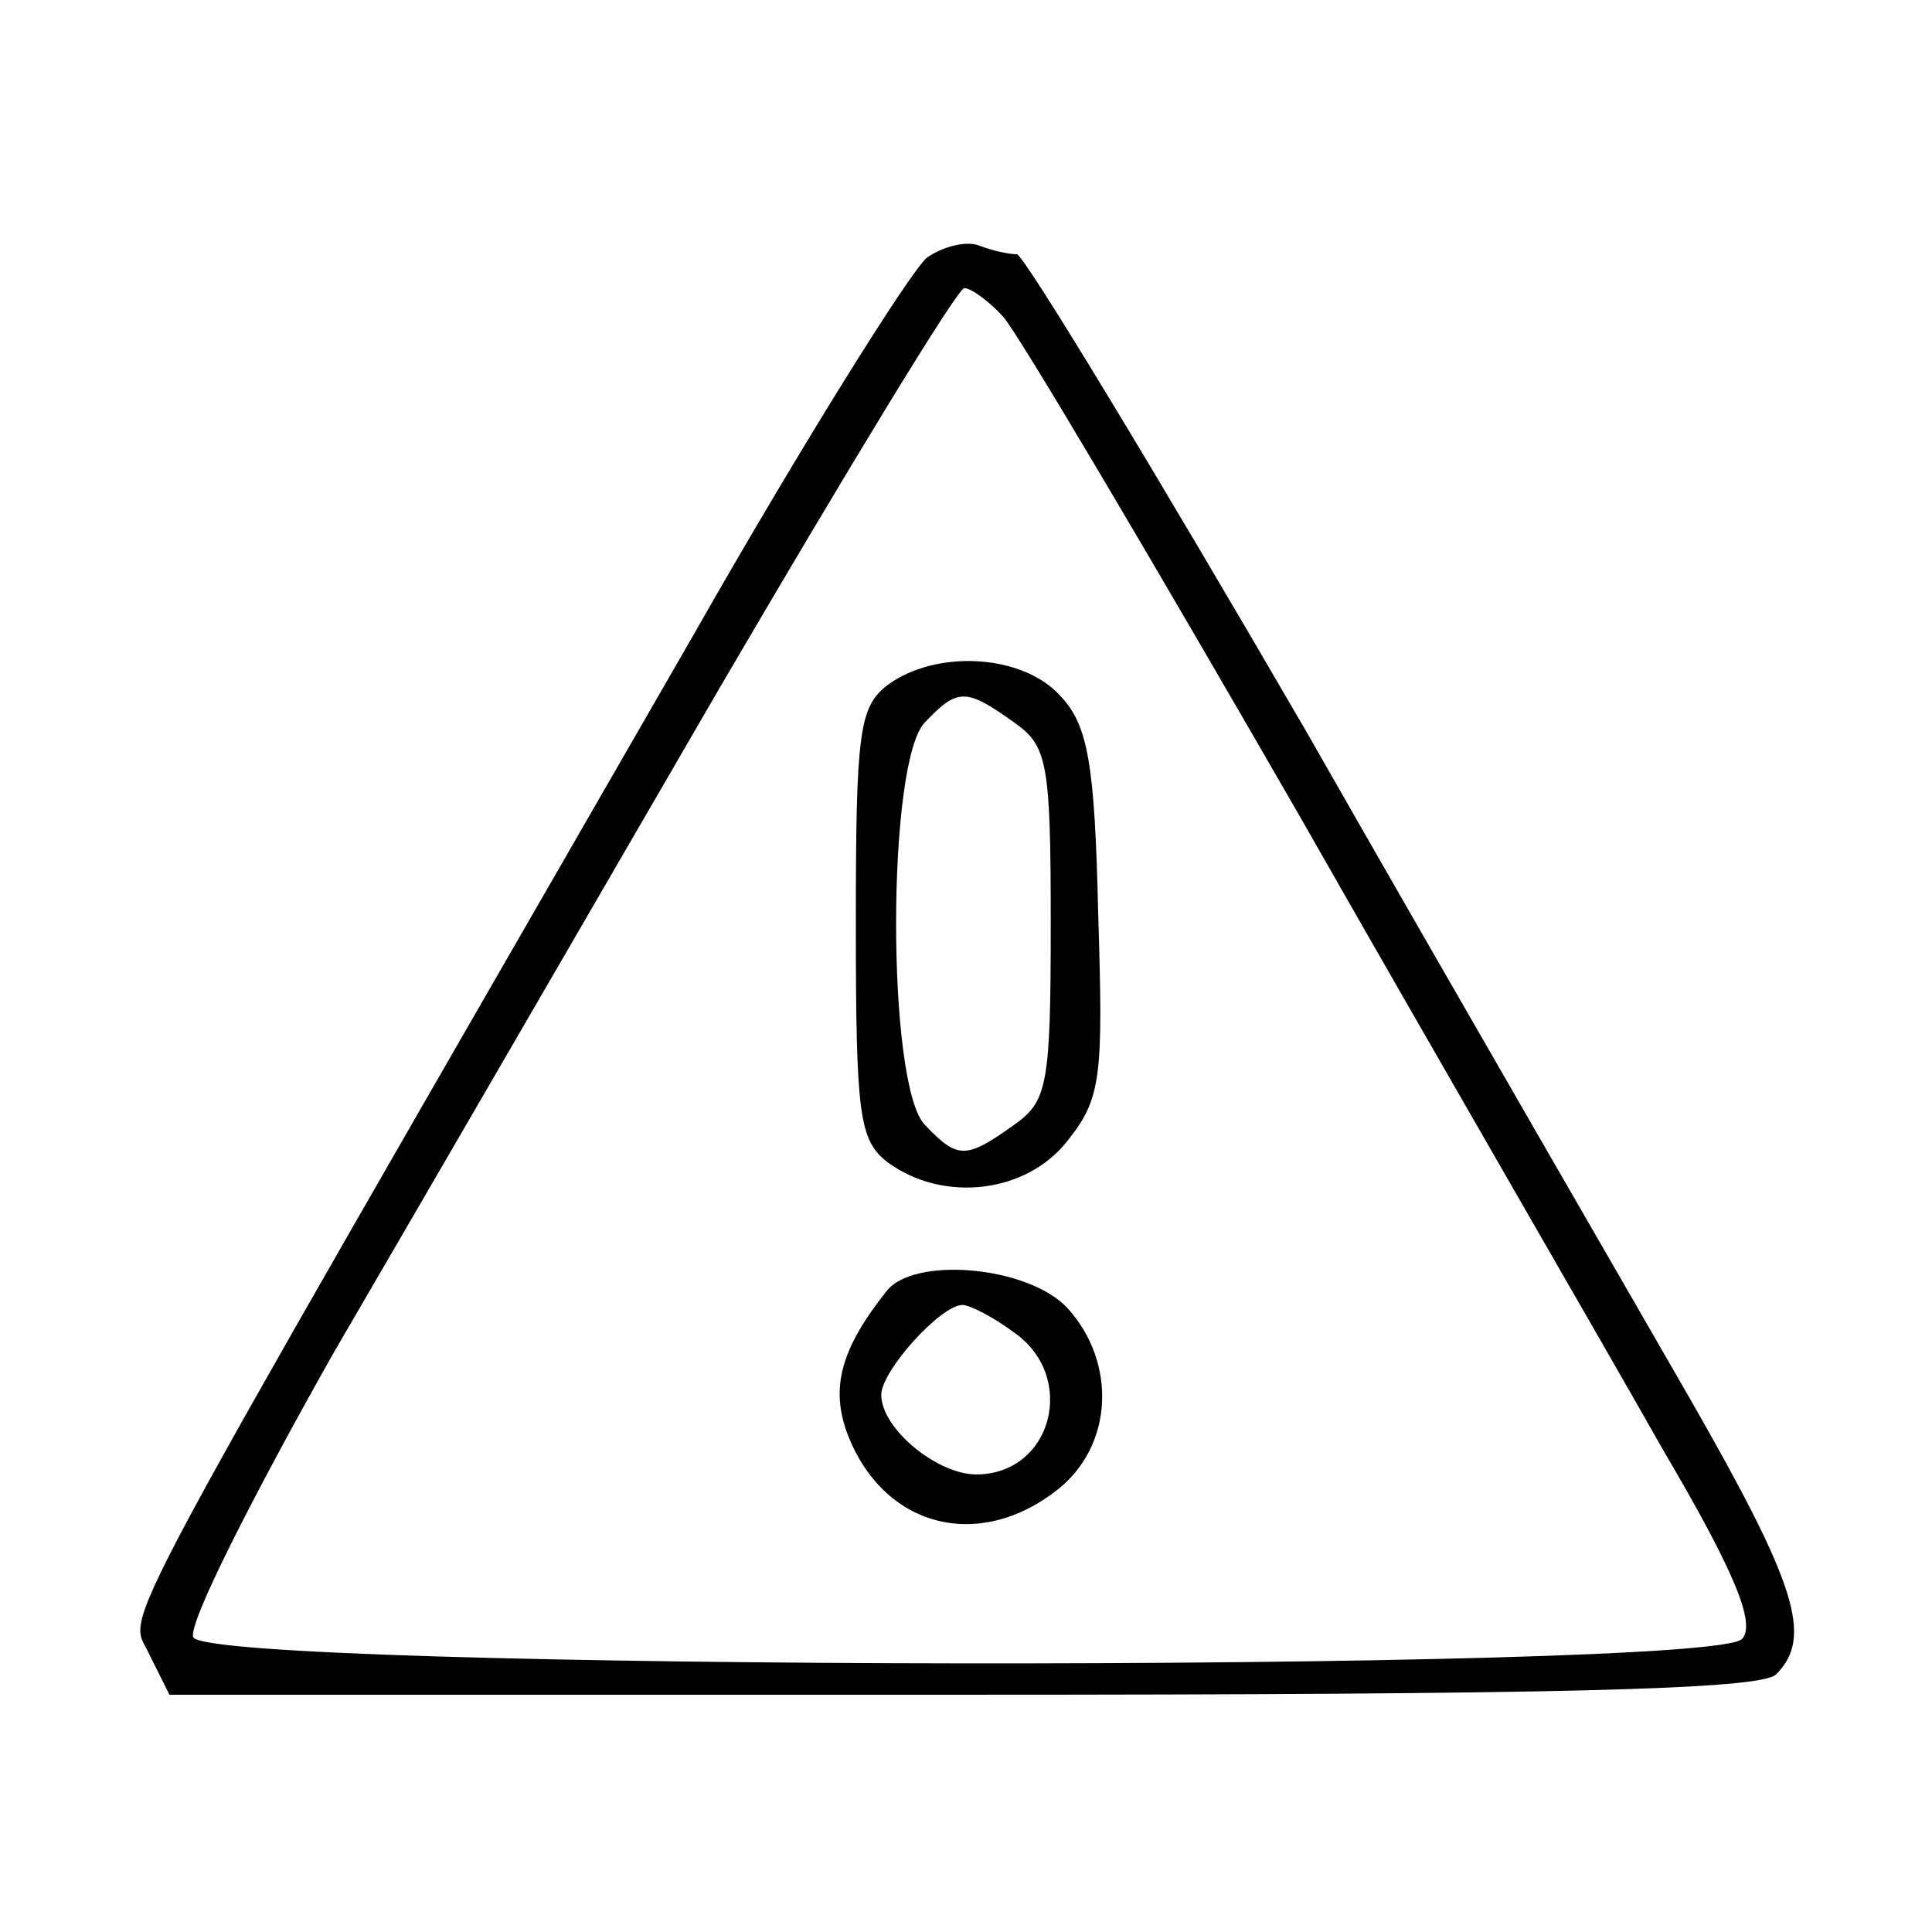 <?xml version="1.0" standalone="no"?>
<!DOCTYPE svg PUBLIC "-//W3C//DTD SVG 20010904//EN"
 "http://www.w3.org/TR/2001/REC-SVG-20010904/DTD/svg10.dtd">
<svg version="1.0" xmlns="http://www.w3.org/2000/svg"
 width="114pt" height="114pt" viewBox="0 0 114 114"
 preserveAspectRatio="xMidYMid meet">
<g transform="translate(0,114) scale(0.1,-0.1)"
fill="#000000" stroke="none">
<path d="M547 988 c-9 -7 -72 -107 -138 -223 -354 -615 -333 -574 -321 -601
l12 -24 468 0 c351 0 471 3 480 12 22 22 12 53 -51 163 -35 61 -137 237 -226
393 -90 155 -167 282 -171 282 -5 0 -14 2 -22 5 -7 3 -21 0 -31 -7z m45 -35
c9 -10 87 -142 174 -293 86 -151 184 -320 215 -375 43 -73 55 -103 47 -112
-16 -20 -906 -19 -914 1 -3 8 35 83 83 168 49 84 151 260 227 391 76 130 141
237 145 237 4 0 15 -8 23 -17z"/>
<path d="M524 736 c-17 -13 -19 -27 -19 -141 0 -114 2 -128 19 -141 33 -24 82
-18 106 13 20 25 21 38 18 134 -2 88 -6 111 -22 128 -22 25 -73 28 -102 7z
m74 -22 c20 -14 22 -23 22 -119 0 -96 -2 -105 -22 -119 -28 -20 -33 -20 -52 0
-23 22 -23 216 0 238 19 20 24 20 52 0z"/>
<path d="M523 378 c-27 -34 -33 -57 -23 -84 21 -55 77 -70 124 -33 33 26 35
75 6 107 -23 25 -91 31 -107 10z m75 -24 c38 -26 23 -84 -22 -84 -23 0 -56 27
-56 47 0 14 35 53 48 53 4 0 18 -7 30 -16z"/>
</g>
</svg>
